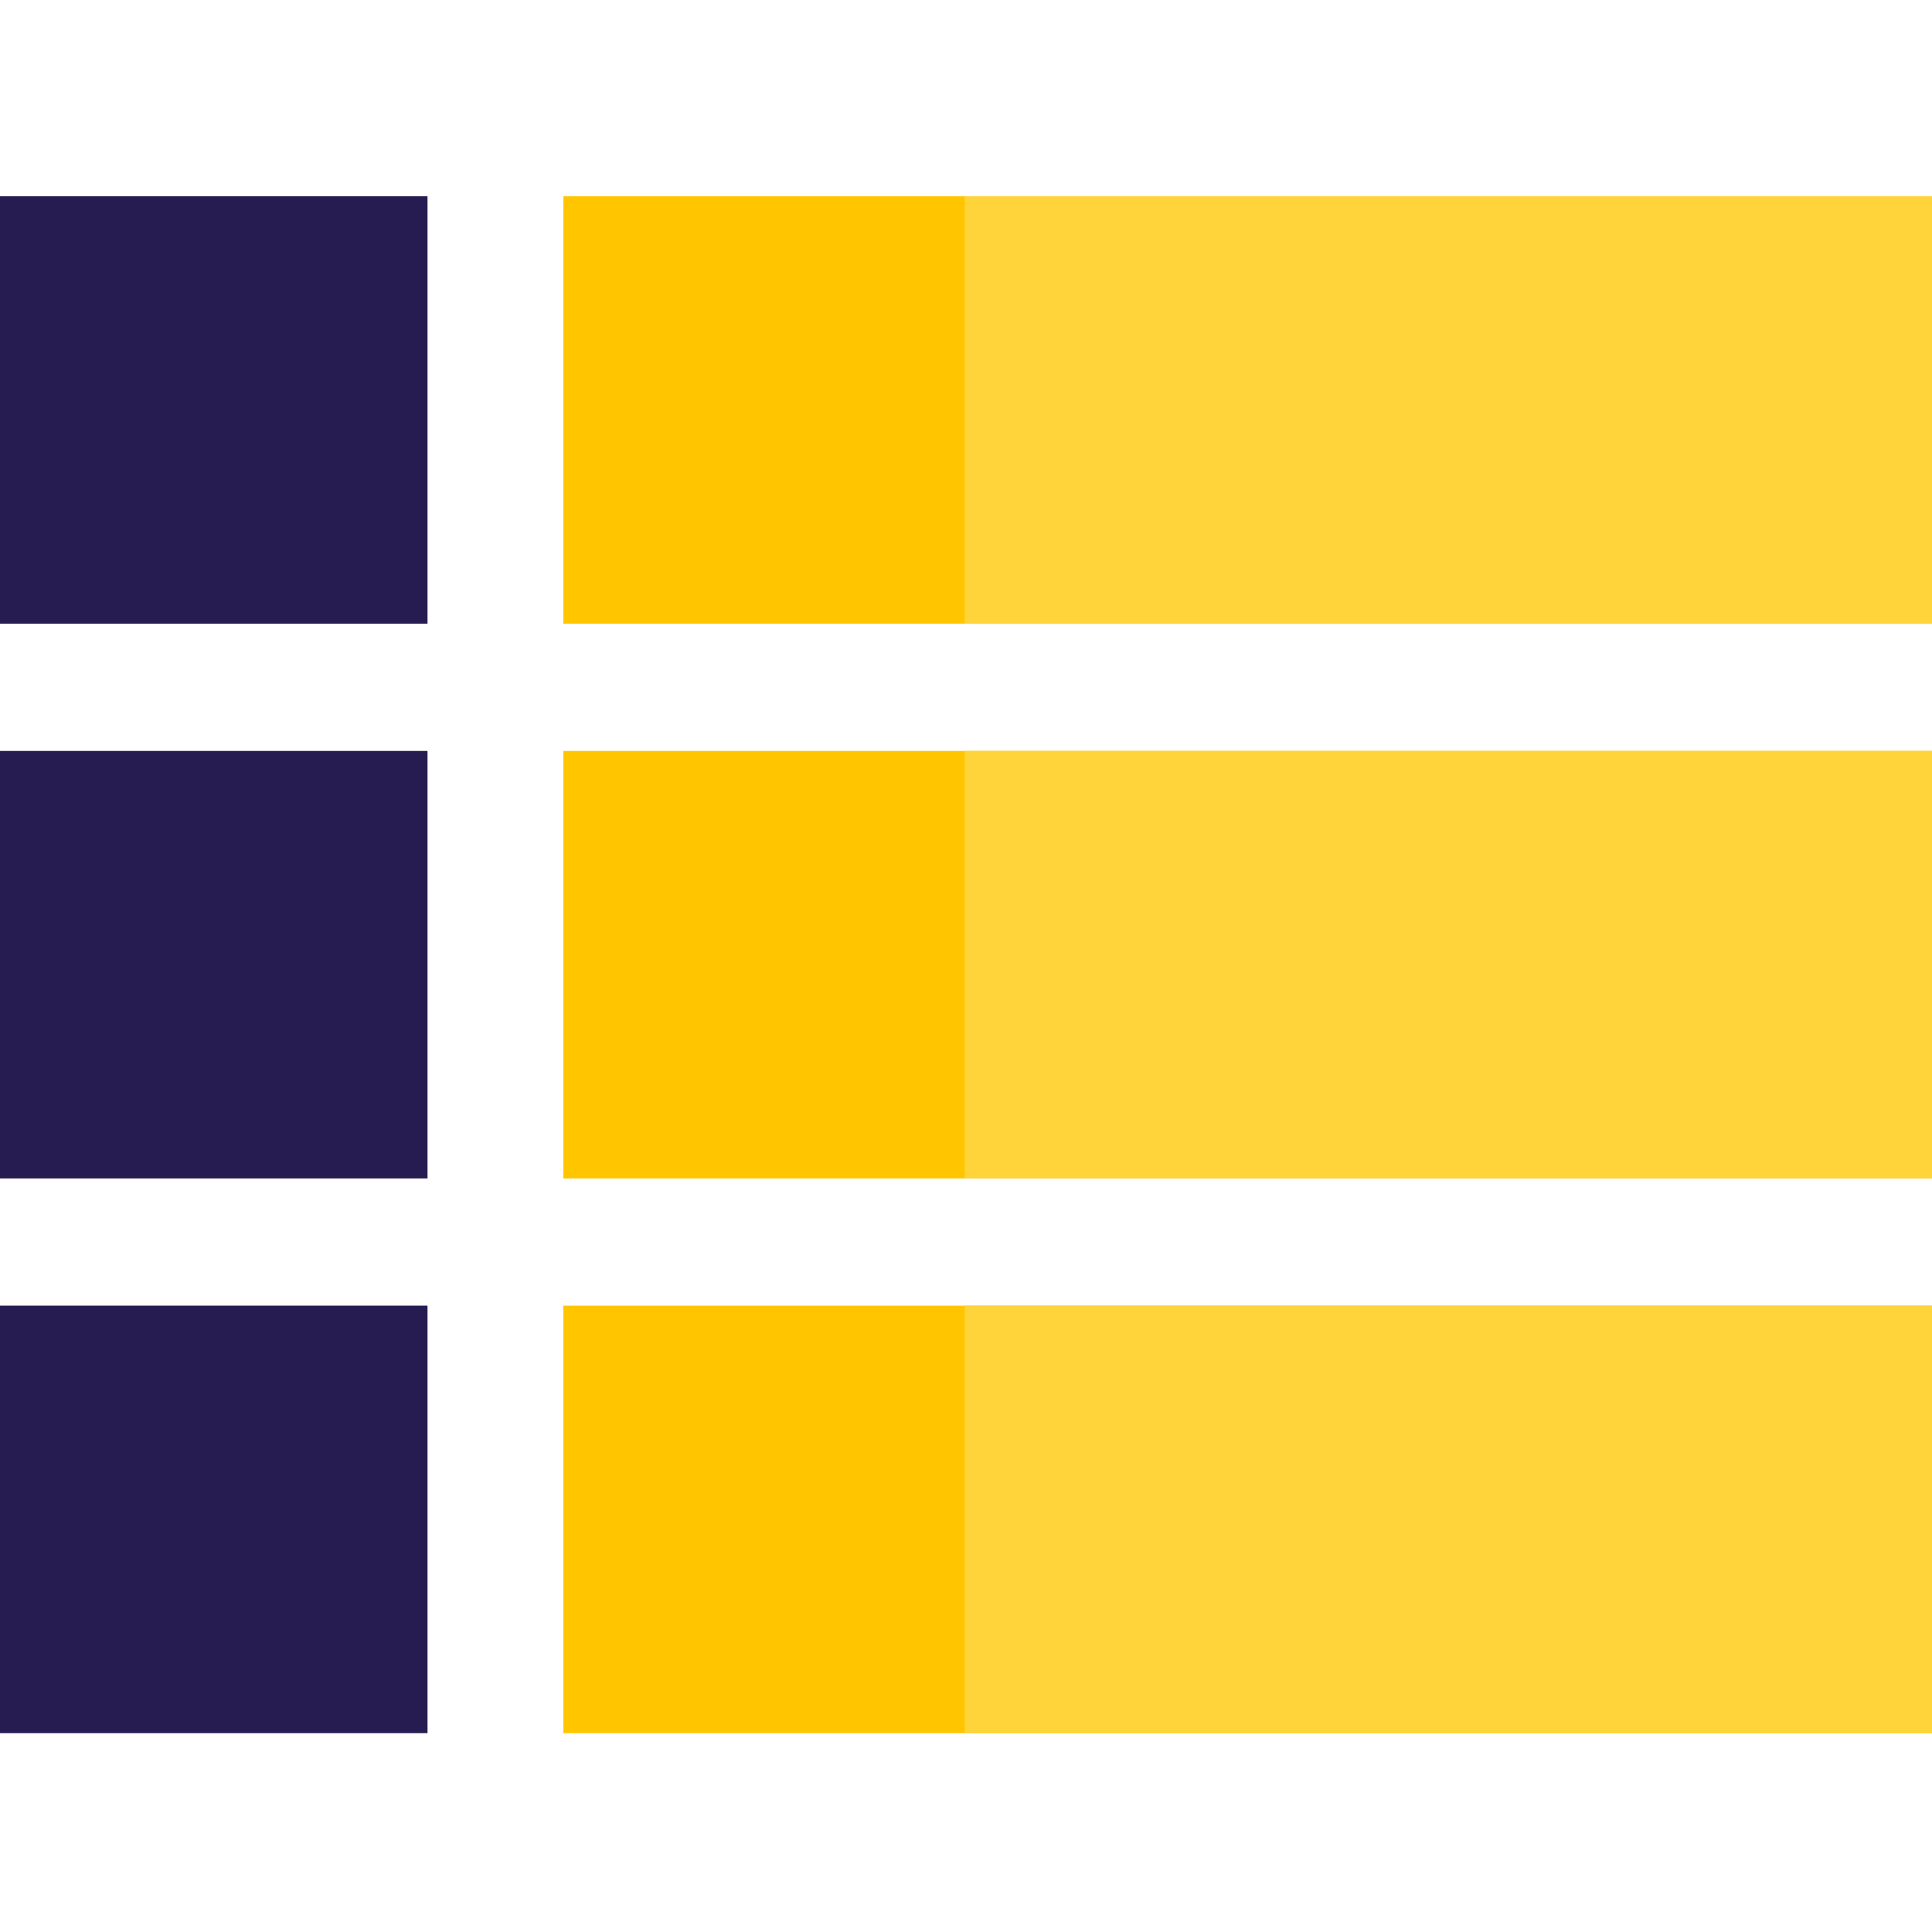 <svg width="108" height="108" viewBox="0 0 108 108" fill="none" xmlns="http://www.w3.org/2000/svg">
<path d="M0 10.969H23.898V34.867H0V10.969Z" fill="#261C52"/>
<path d="M31.492 10.97H108V34.867H31.492V10.97Z" fill="#FFC600"/>
<path d="M0 41.978H23.898V65.876H0V41.978Z" fill="#261C52"/>
<path d="M31.492 41.978H108V65.876H31.492V41.978Z" fill="#FFC600"/>
<path d="M0 72.987H23.898V96.885H0V72.987Z" fill="#261C52"/>
<path d="M31.492 72.987H108V96.885H31.492V72.987Z" fill="#FFC600"/>
<path d="M53.932 10.97H108V34.867H53.932V10.97Z" fill="#FFD33A"/>
<path d="M53.932 41.978H108V65.876H53.932V41.978Z" fill="#FFD33A"/>
<path d="M53.932 72.987H108V96.885H53.932V72.987Z" fill="#FFD33A"/>
</svg>
